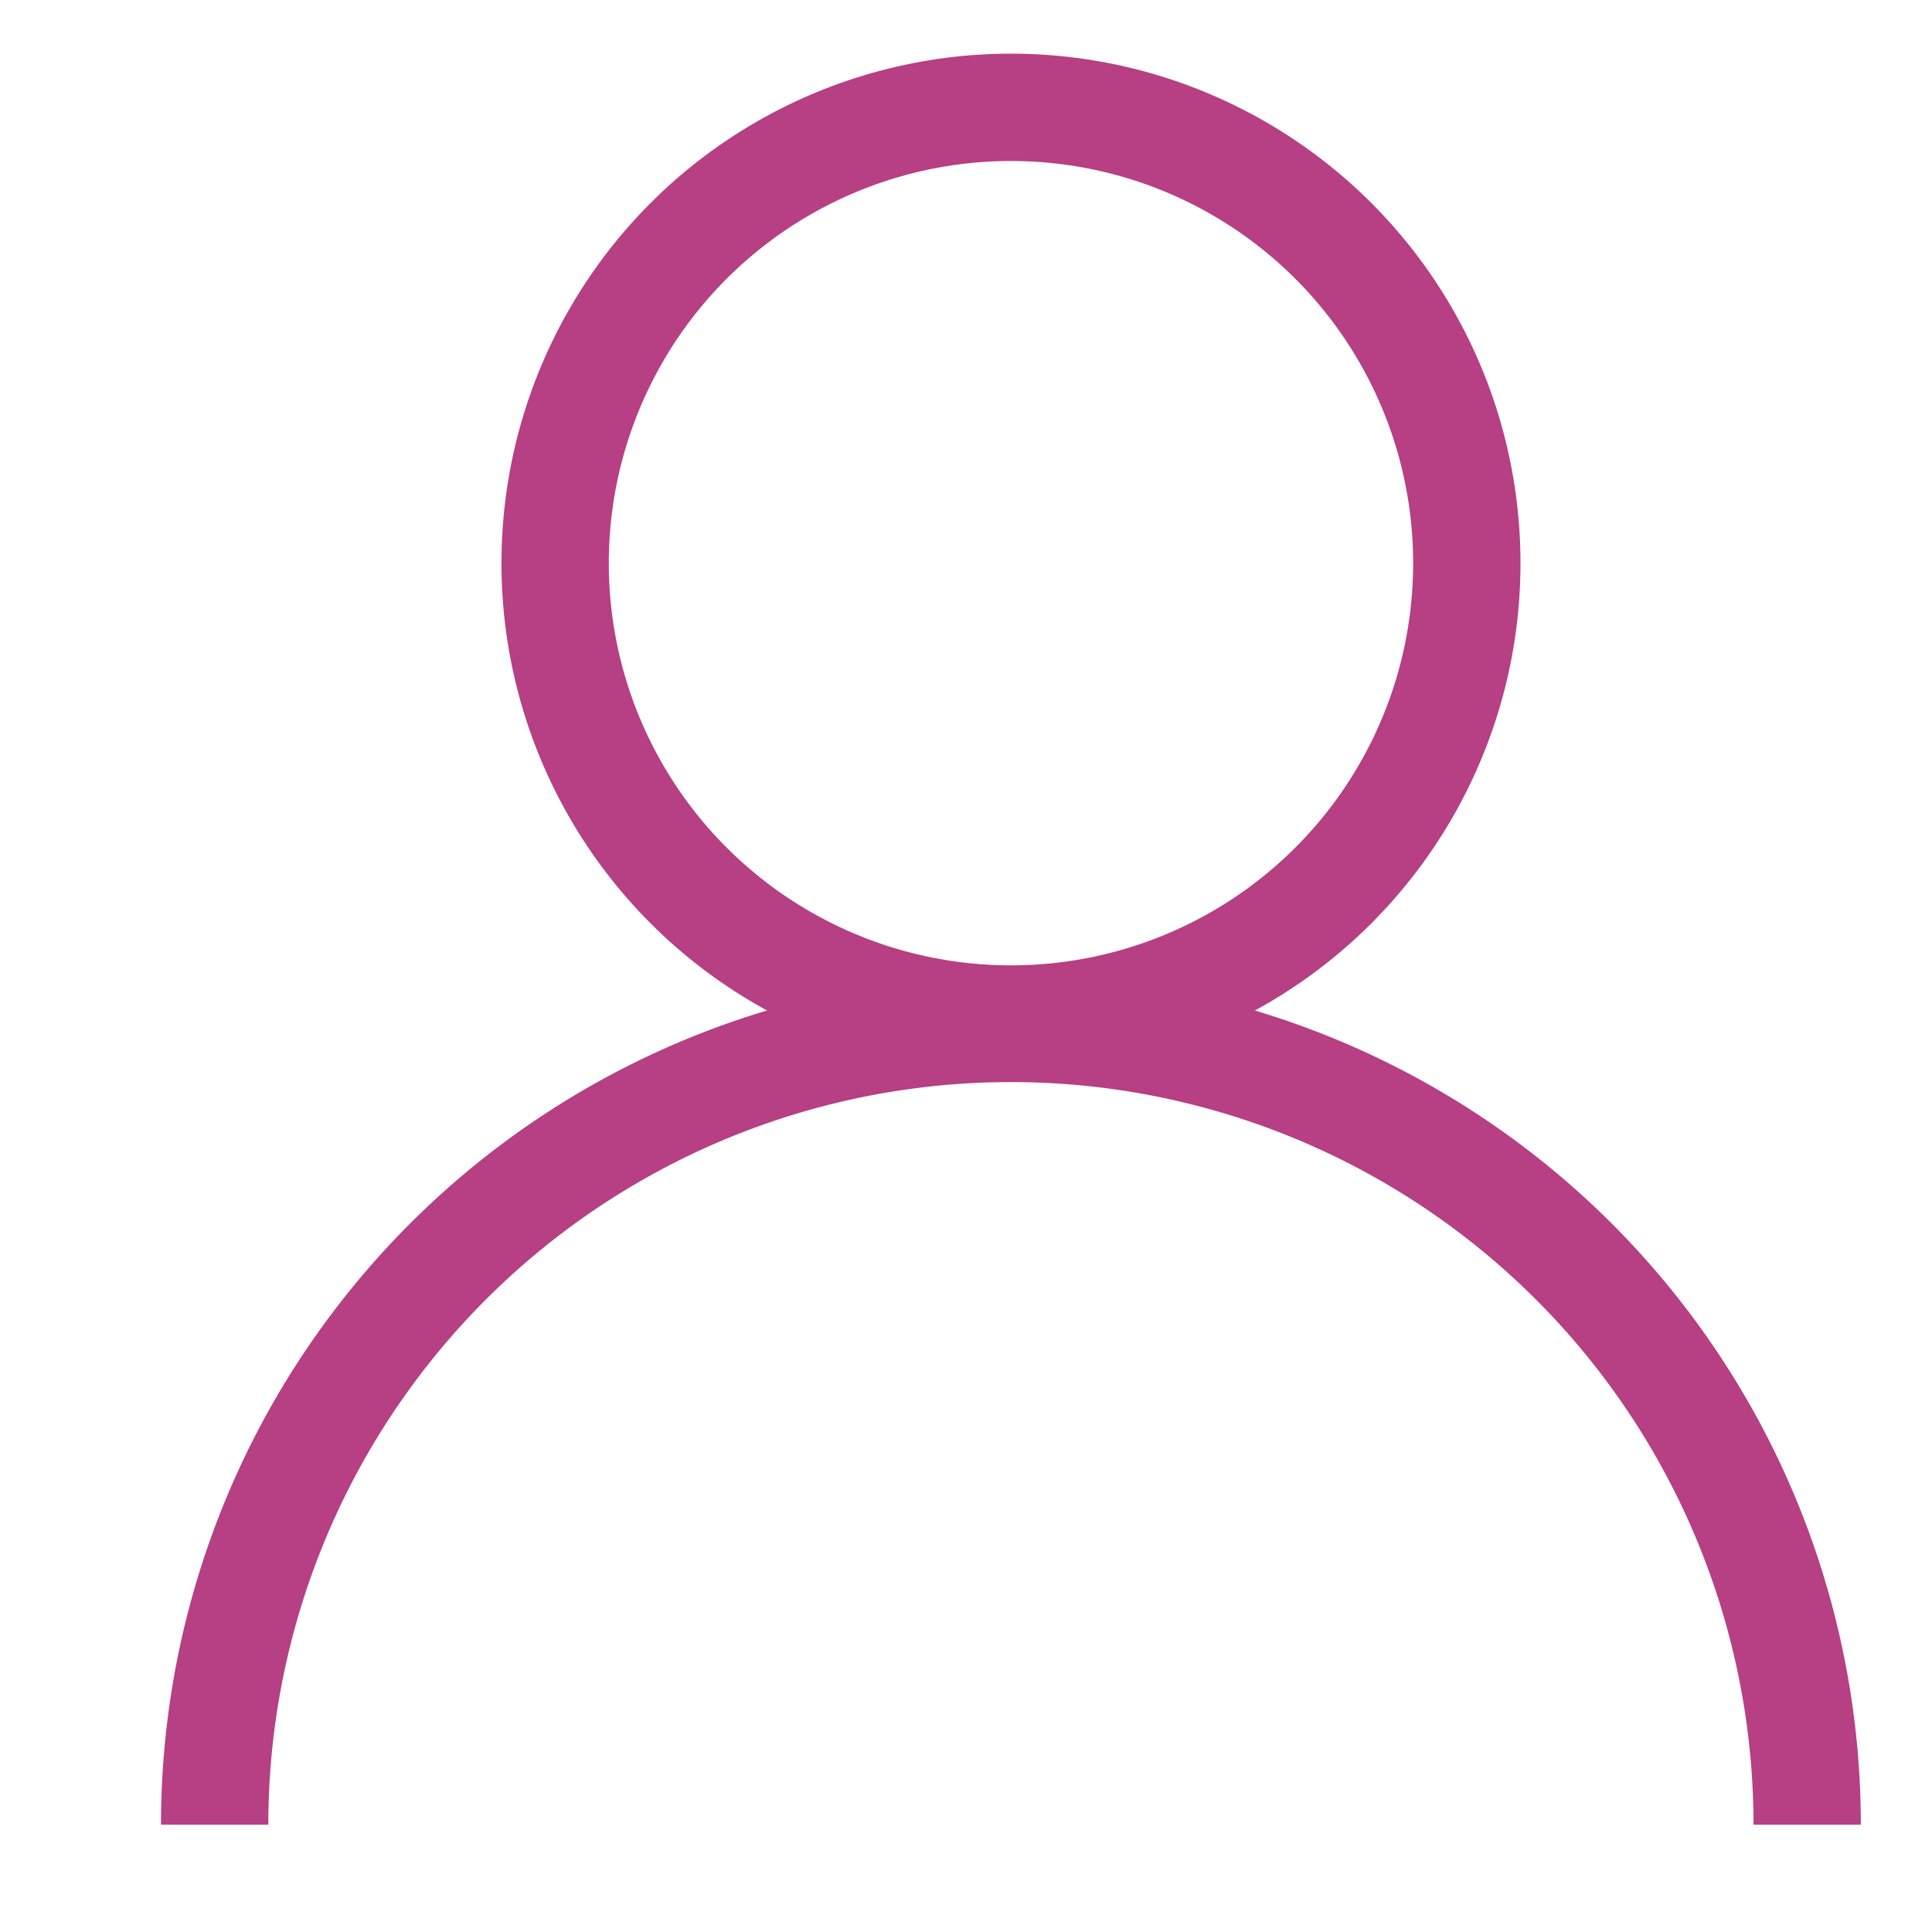 <svg xmlns="http://www.w3.org/2000/svg" xmlns:xlink="http://www.w3.org/1999/xlink" width="18" height="18" viewBox="0 0 18 18">
  <defs>
    <clipPath id="clip-path">
      <rect id="Rectangle_852" data-name="Rectangle 852" width="18" height="18" transform="translate(611 229)" fill="#fff" stroke="#707070" stroke-width="1"/>
    </clipPath>
  </defs>
  <g id="matrix_user" transform="translate(-611 -229)" clip-path="url(#clip-path)">
    <g id="Group_12221" data-name="Group 12221" transform="translate(601.428 220.434)">
      <circle id="Ellipse_2205" data-name="Ellipse 2205" cx="4.247" cy="4.247" r="4.247" transform="translate(14.744 9.566)" fill="none" stroke="#b73f83" stroke-miterlimit="10" stroke-width="1"/>
      <path id="Path_21416" data-name="Path 21416" d="M11.572,32.518a7.418,7.418,0,1,1,14.837,0" transform="translate(0 -6.952)" fill="none" stroke="#b73f83" stroke-miterlimit="10" stroke-width="1"/>
    </g>
  </g>
</svg>
